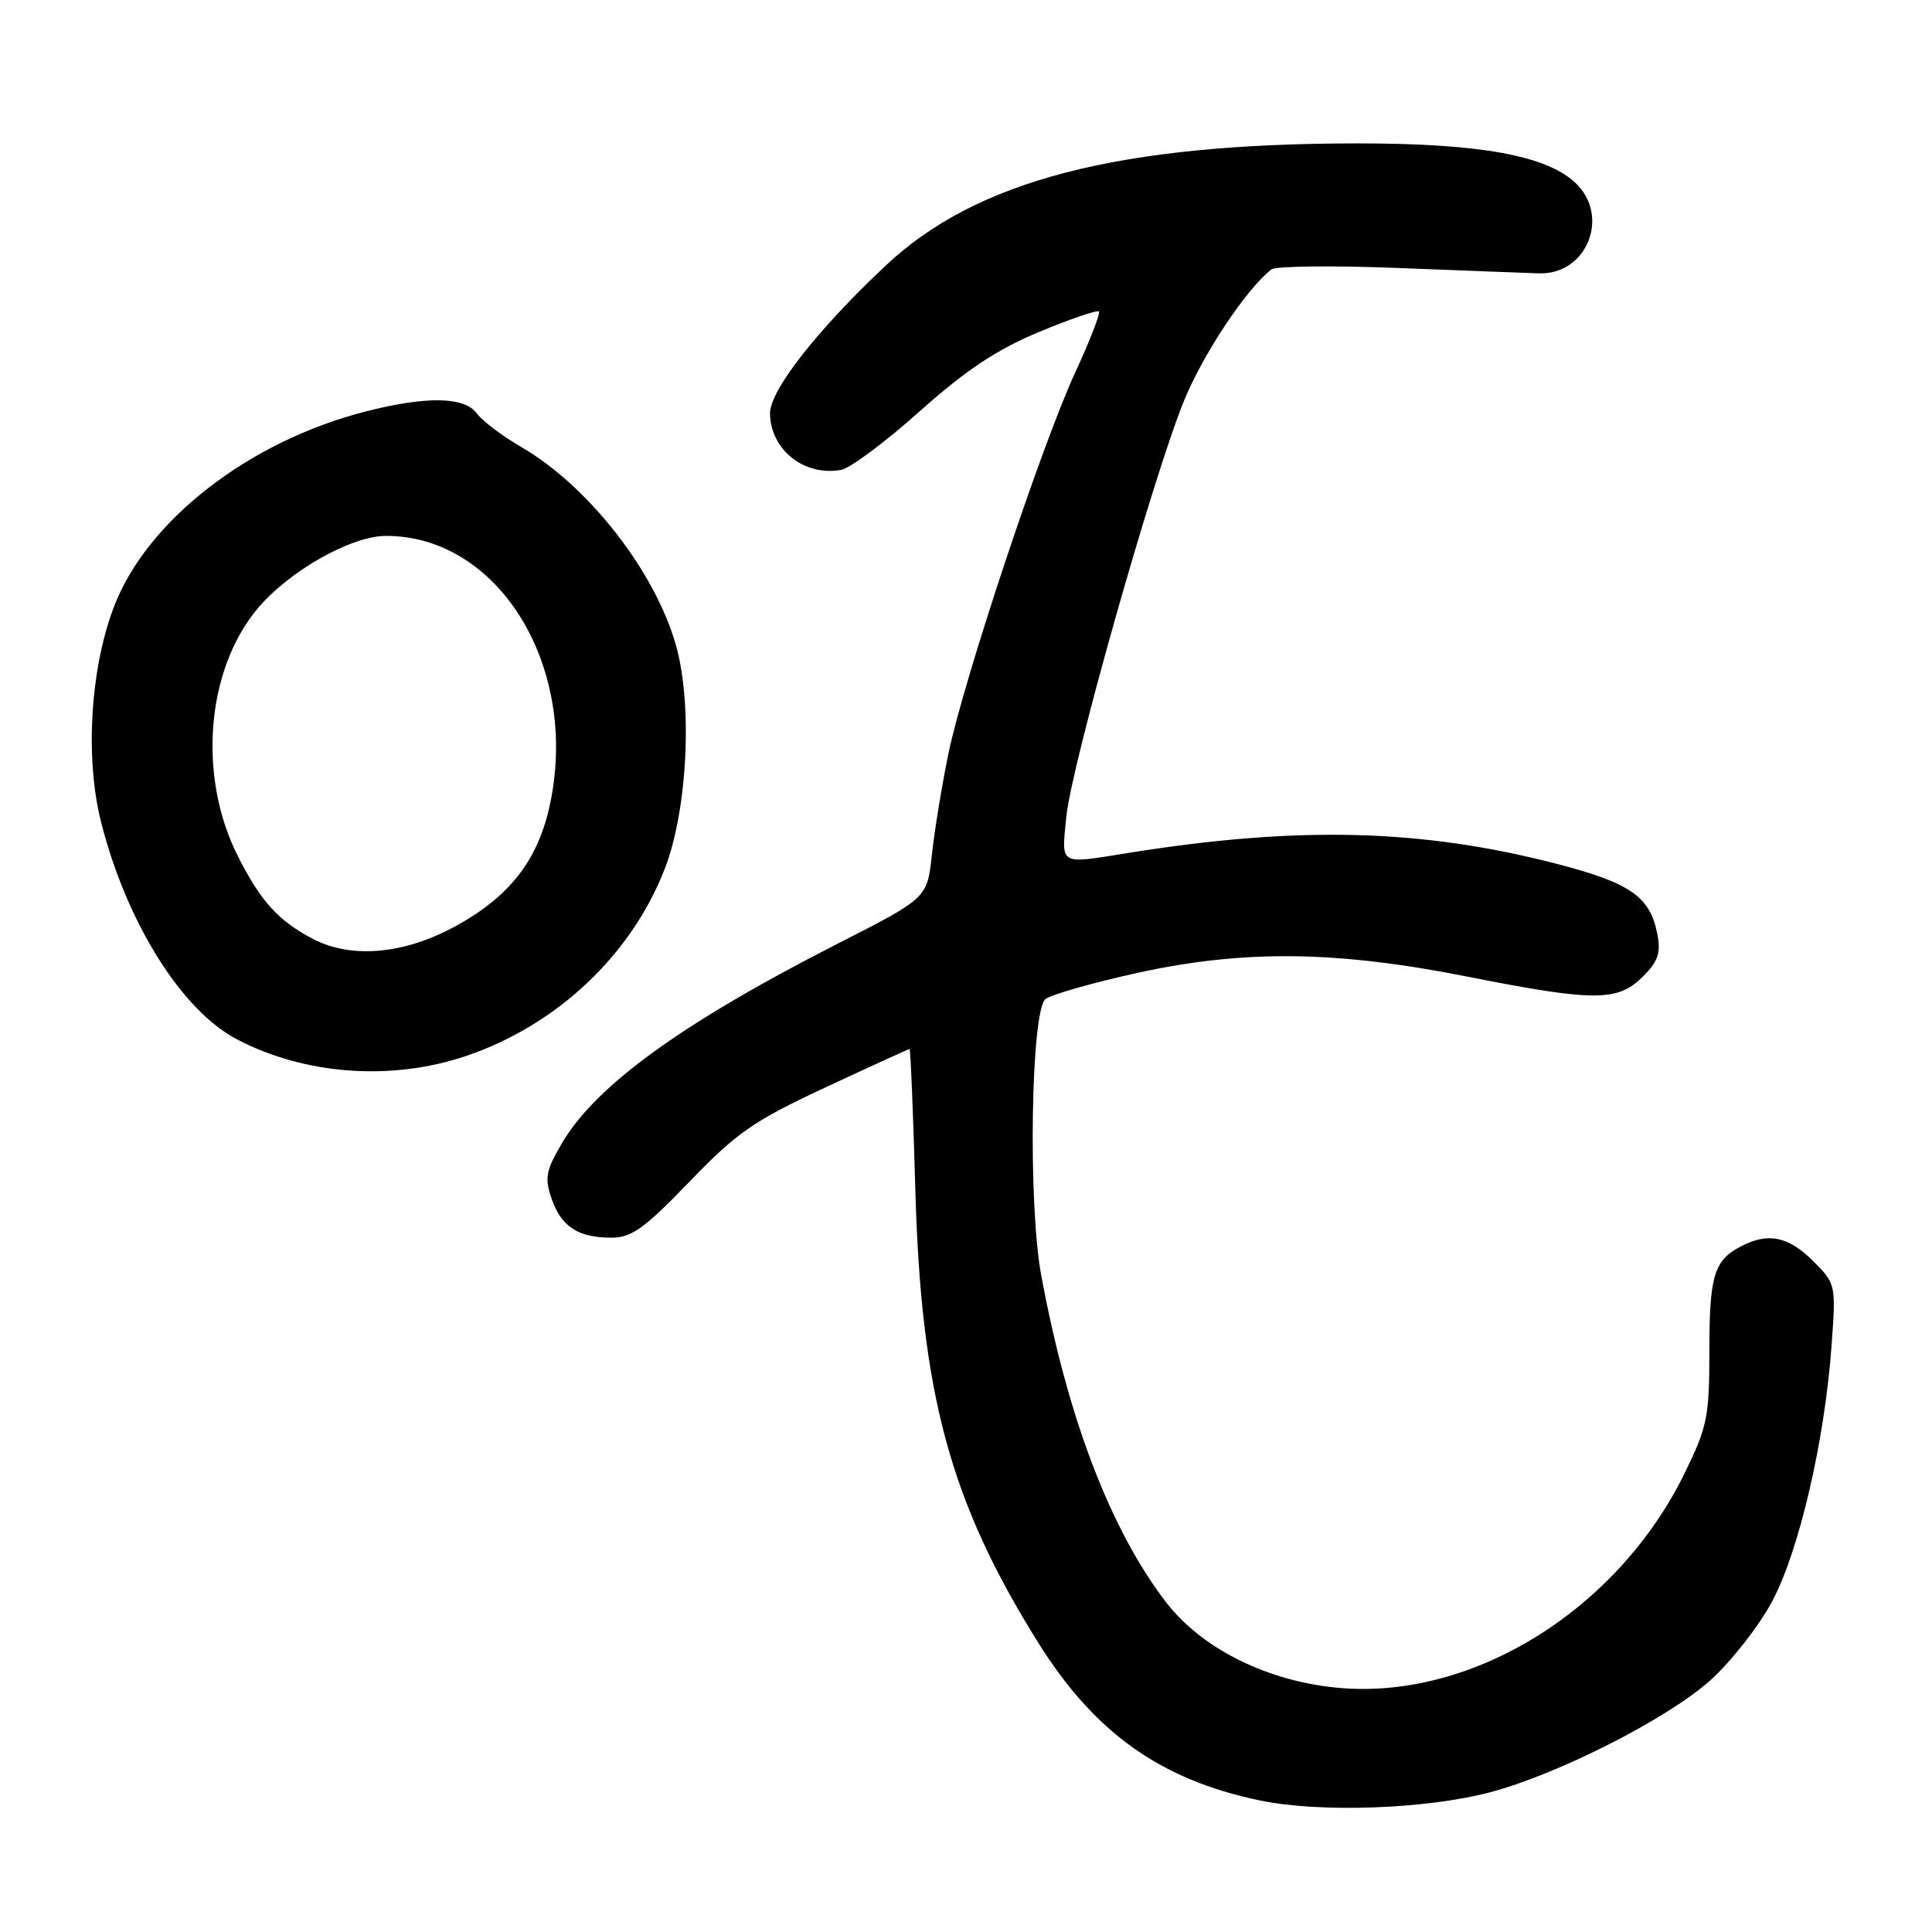 <?xml version="1.0" encoding="UTF-8" standalone="no"?>
<!DOCTYPE svg PUBLIC "-//W3C//DTD SVG 1.1//EN" "http://www.w3.org/Graphics/SVG/1.1/DTD/svg11.dtd" >
<svg xmlns="http://www.w3.org/2000/svg" xmlns:xlink="http://www.w3.org/1999/xlink" version="1.1" viewBox="0 0 256 256">
 <g >
 <path fill="currentColor"
d=" M 197.50 237.47 C 206.54 235.07 221.01 227.70 226.65 222.63 C 229.40 220.15 233.08 215.45 234.83 212.17 C 238.40 205.46 241.77 190.97 242.69 178.32 C 243.28 170.19 243.27 170.11 240.22 167.07 C 236.97 163.82 234.26 163.27 230.68 165.15 C 227.11 167.02 226.50 169.03 226.50 179.01 C 226.50 187.78 226.24 189.06 223.16 195.33 C 214.32 213.28 195.26 225.15 177.61 223.67 C 168.08 222.87 159.24 218.50 154.45 212.23 C 147.10 202.60 141.46 187.83 137.97 169.00 C 136.20 159.46 136.60 133.84 138.54 132.38 C 139.36 131.76 144.87 130.20 150.77 128.90 C 164.86 125.82 177.06 125.96 194.50 129.42 C 211.23 132.73 214.36 132.73 217.66 129.43 C 219.74 127.35 220.10 126.27 219.59 123.69 C 218.61 118.80 216.01 116.99 206.30 114.47 C 188.40 109.83 172.05 109.41 149.50 113.02 C 140.21 114.51 140.65 114.77 141.29 108.25 C 141.96 101.40 152.74 63.31 156.88 53.12 C 159.41 46.91 165.16 38.26 168.47 35.70 C 169.03 35.26 176.47 35.17 185.00 35.50 C 193.53 35.84 202.03 36.16 203.90 36.22 C 210.27 36.44 213.42 28.62 208.74 24.22 C 204.89 20.60 196.06 19.00 180.01 19.00 C 148.26 19.00 129.40 23.87 117.37 35.18 C 108.24 43.76 102.00 51.75 102.03 54.80 C 102.09 59.61 106.62 63.18 111.49 62.25 C 112.68 62.02 117.36 58.53 121.88 54.49 C 127.98 49.04 132.06 46.33 137.65 44.00 C 141.80 42.27 145.38 41.05 145.61 41.27 C 145.83 41.50 144.44 45.10 142.50 49.29 C 138.03 58.96 127.65 90.18 125.64 100.00 C 124.80 104.12 123.82 110.09 123.48 113.25 C 122.86 119.00 122.86 119.00 110.96 125.06 C 90.39 135.55 78.94 143.84 74.46 151.48 C 72.32 155.13 72.14 156.11 73.10 158.86 C 74.39 162.56 76.61 164.00 81.04 164.00 C 83.68 164.00 85.42 162.75 91.36 156.58 C 97.61 150.08 99.85 148.53 109.39 144.08 C 115.38 141.29 120.39 139.00 120.52 139.00 C 120.65 139.00 121.00 147.44 121.29 157.75 C 122.05 184.74 125.90 198.94 137.48 217.52 C 144.98 229.56 153.71 235.80 166.89 238.56 C 174.88 240.23 189.01 239.73 197.50 237.47 Z  M 61.73 139.93 C 73.81 135.85 83.71 126.50 88.13 115.00 C 91.11 107.21 91.79 93.26 89.55 85.44 C 86.75 75.63 77.93 64.36 69.03 59.21 C 66.54 57.76 63.91 55.78 63.19 54.79 C 61.56 52.55 56.54 52.46 48.46 54.52 C 32.95 58.48 19.39 69.02 15.06 80.50 C 11.94 88.74 11.26 100.57 13.41 109.00 C 16.80 122.30 24.08 133.90 31.42 137.73 C 40.44 142.44 51.87 143.26 61.73 139.93 Z  M 41.50 124.43 C 36.92 122.05 34.55 119.44 31.53 113.47 C 26.20 102.94 27.29 88.89 34.07 80.71 C 38.20 75.73 46.48 71.02 51.13 71.01 C 65.77 70.97 76.36 87.65 73.08 105.56 C 71.63 113.50 67.93 118.53 60.50 122.65 C 53.67 126.43 46.63 127.09 41.50 124.43 Z "/>
</g>
</svg>